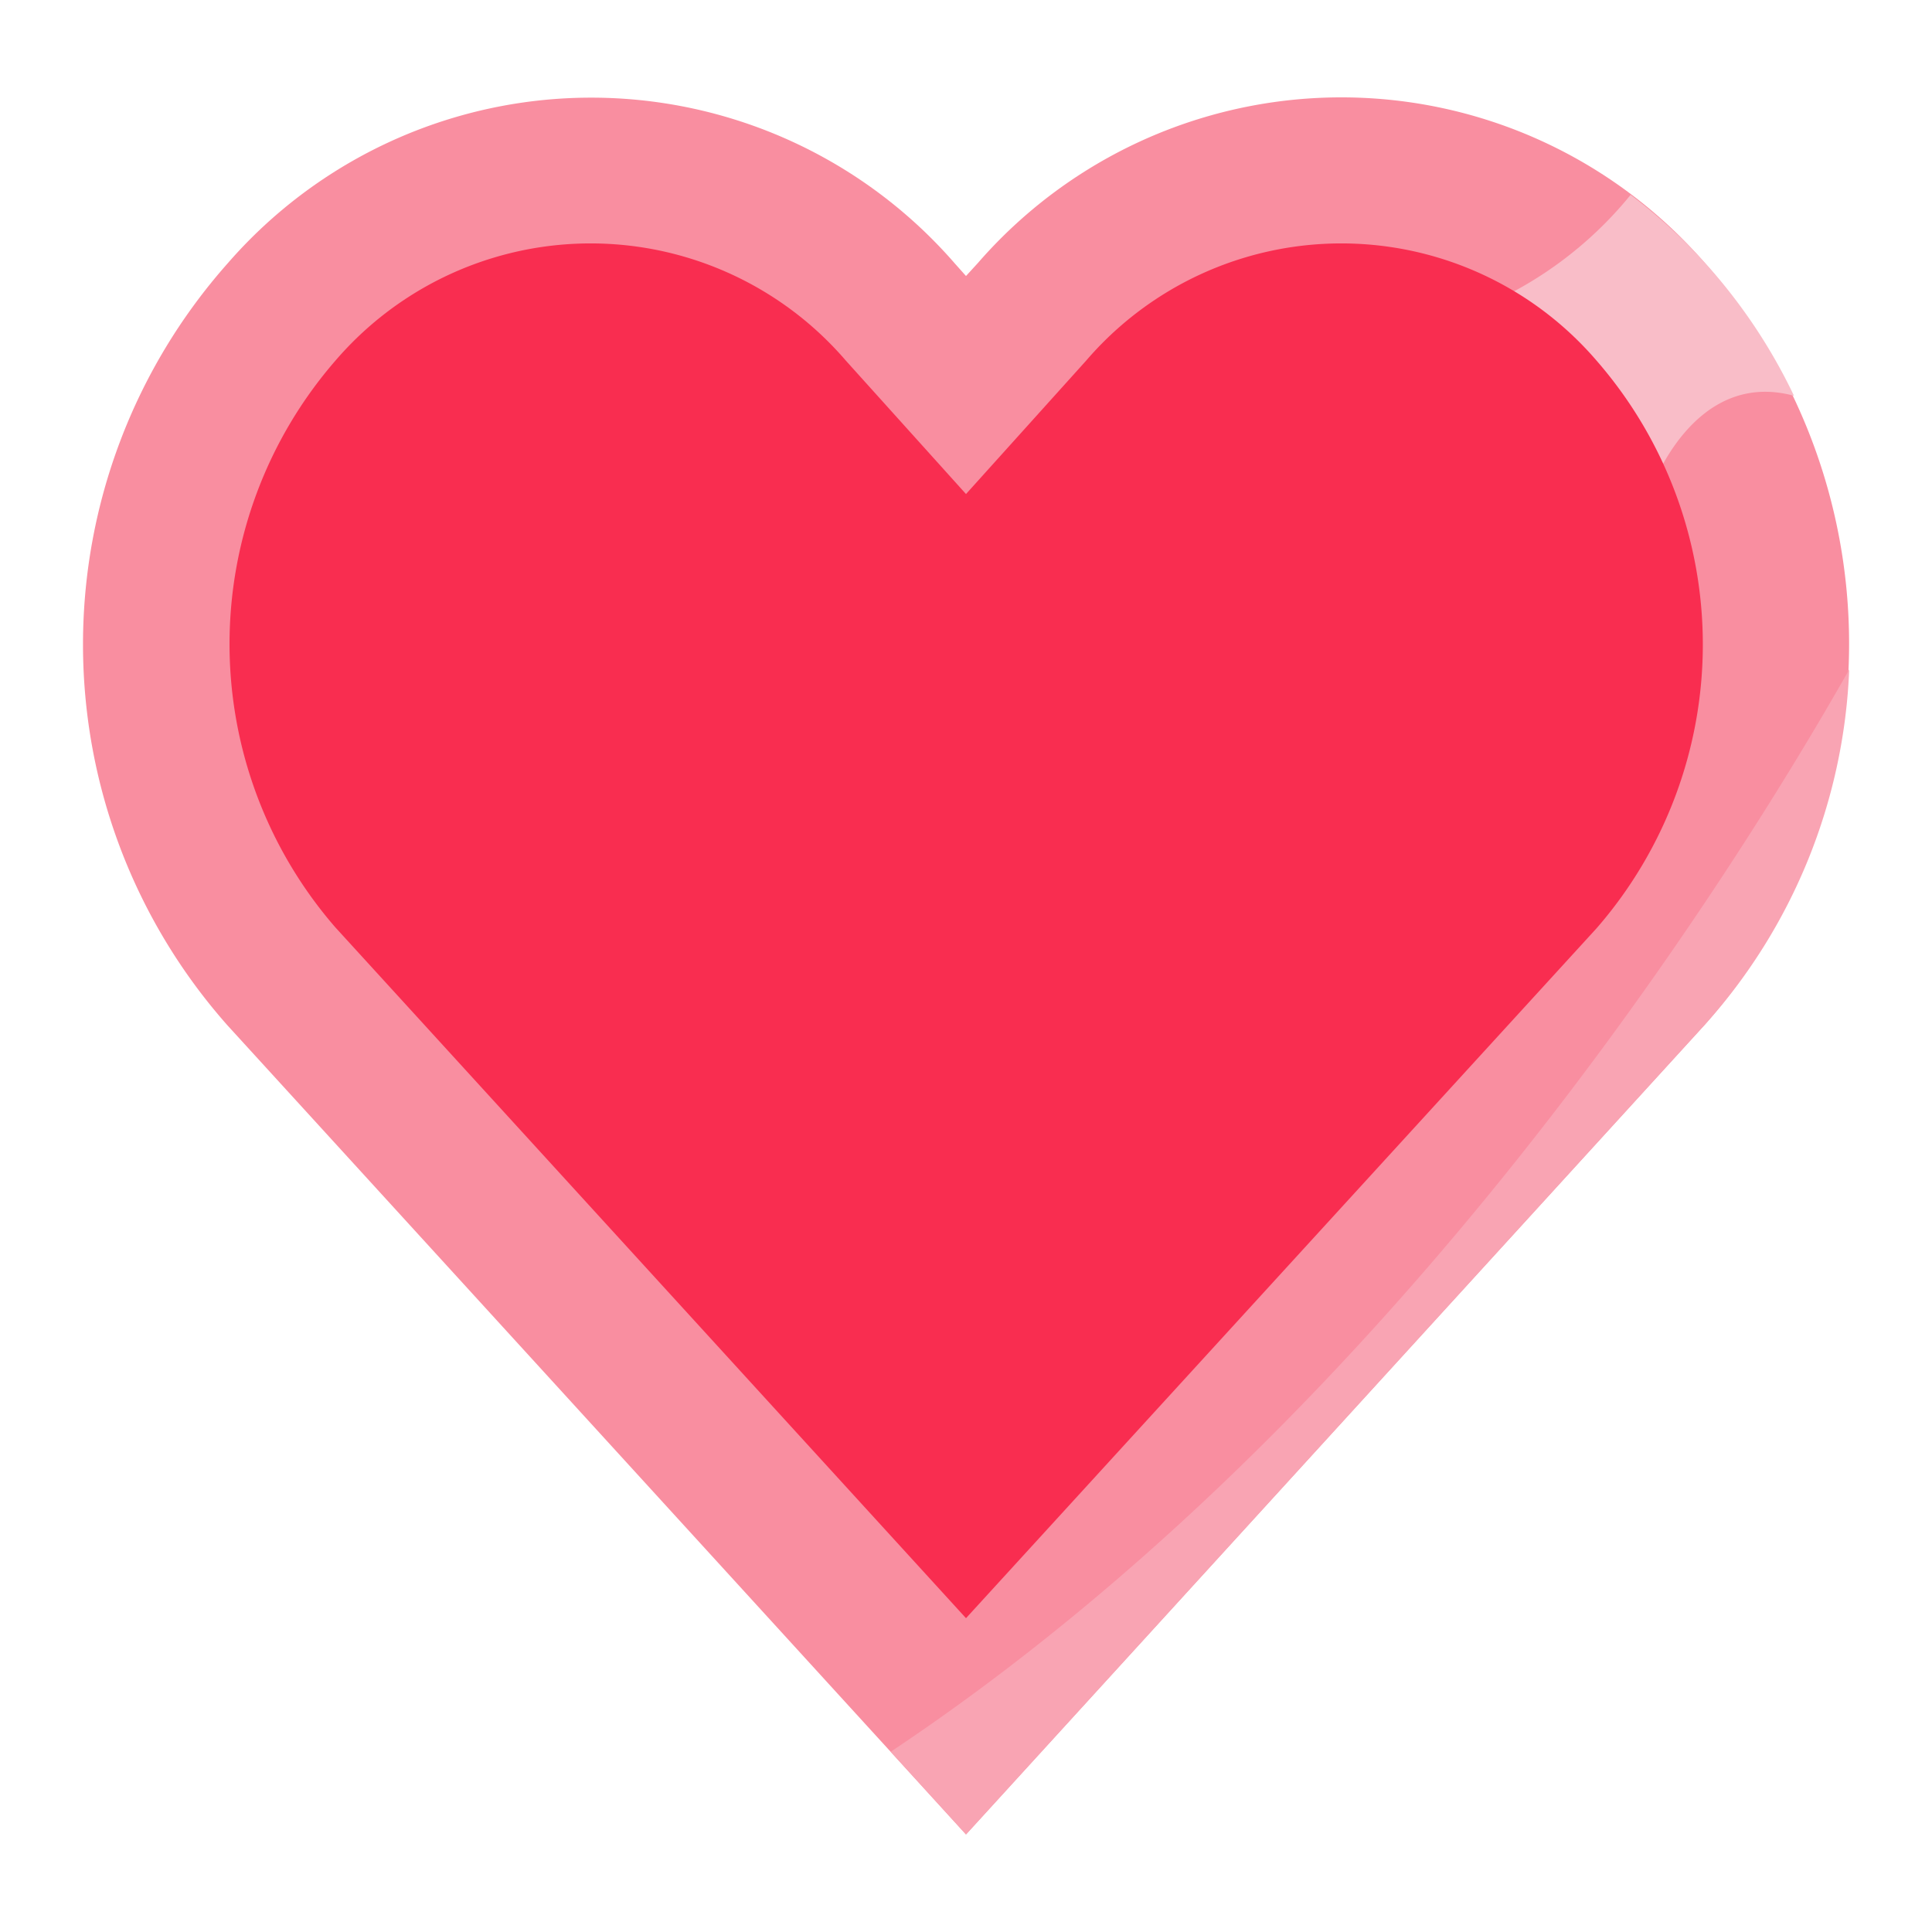 <svg xmlns="http://www.w3.org/2000/svg" viewBox="35 35 70 70" width="308" height="280" preserveAspectRatio="xMidYMid meet" style="width: 100%; height: 100%; transform: translate3d(0px, 0px, 0px);"><defs><style>.cls-1{fill:#f98ea0;}.cls-2{fill:#f9a4b3;}.cls-3{fill:#f9bdc8;}.cls-4{fill:#f92d50;}</style></defs><title>ace</title><g id="Layer_2" data-name="Layer 2"><path class="cls-1" d="M70,101.46,43.25,72.16a20.81,20.81,0,0,1,0-27.62,17.45,17.45,0,0,1,26.34,0L70,45l.43-.47a17.45,17.45,0,0,1,26.34,0h0a20.82,20.82,0,0,1,0,27.59Z"/><path class="cls-2" d="M67.27,98.47l2.73,3L96.77,72.13A20.48,20.48,0,0,0,102,59.26C98,66.31,85.74,86.17,67.27,98.47Z"/><path class="cls-3" d="M100,49.34a20,20,0,0,0-3.21-4.8h0a19.11,19.11,0,0,0-2.71-2.48,14,14,0,0,1-12.62,5.06C71,46.17,94.78,52.84,94.78,52.84S96.3,48.34,100,49.34Z"/><path class="cls-4" d="M92.85,48.07a12.19,12.19,0,0,0-18.5,0L70,52.9l-4.35-4.83a12.19,12.19,0,0,0-18.5,0h0a15.66,15.66,0,0,0,0,20.53L70,93.63l22.85-25A15.66,15.66,0,0,0,92.85,48.07Z"/></g></svg>